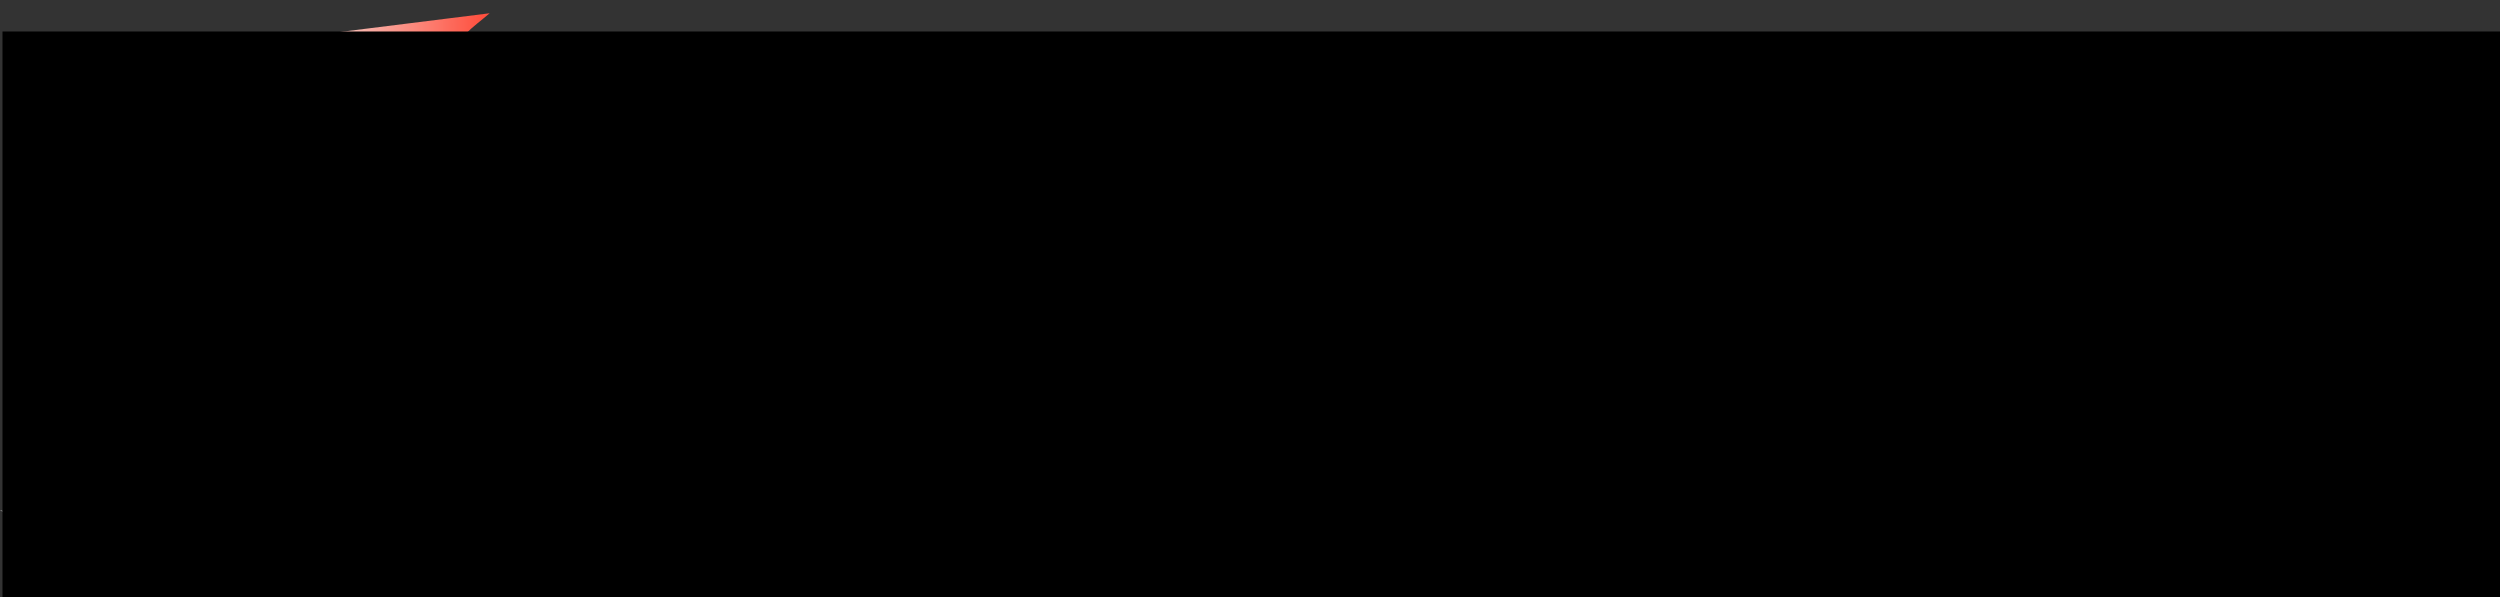 <?xml version="1.0" encoding="UTF-8" standalone="no"?>
<!-- Created with Inkscape (http://www.inkscape.org/) -->

<svg
   xmlns:dc="http://purl.org/dc/elements/1.1/"
   xmlns:cc="http://creativecommons.org/ns#"
   xmlns:rdf="http://www.w3.org/1999/02/22-rdf-syntax-ns#"
   xmlns:svg="http://www.w3.org/2000/svg"
   xmlns="http://www.w3.org/2000/svg"
   xmlns:xlink="http://www.w3.org/1999/xlink"
   xmlns:sodipodi="http://sodipodi.sourceforge.net/DTD/sodipodi-0.dtd"
   xmlns:inkscape="http://www.inkscape.org/namespaces/inkscape"
   width="1126.369"
   height="269.068"
   id="svg2"
   version="1.1"
   inkscape:version="0.48.4 r9939"
   sodipodi:docname="logo.svg"
   inkscape:export-filename="/home/tia/codes/github-com/StoreKeeper/client/app/img/logo.png"
   inkscape:export-xdpi="12.139934"
   inkscape:export-ydpi="12.139934">
  <rect width="100%" height="100%" fill="#333333" stroke="none"/>
  <title
     id="title3138">StoreKeeper</title>
  <defs
     id="defs4">
    <linearGradient
       id="linearGradient4344">
      <stop
         style="stop-color:#ffffff;stop-opacity:1;"
         offset="0"
         id="stop4346" />
      <stop
         style="stop-color:#ffffff;stop-opacity:1;"
         offset="0.75"
         id="stop4354" />
      <stop
         style="stop-color:#ffffff;stop-opacity:0;"
         offset="1"
         id="stop4348" />
    </linearGradient>
    <linearGradient
       inkscape:collect="always"
       id="linearGradient4324">
      <stop
         style="stop-color:#e5f100;stop-opacity:1;"
         offset="0"
         id="stop4326" />
      <stop
         style="stop-color:#e5f100;stop-opacity:0;"
         offset="1"
         id="stop4328" />
    </linearGradient>
    <linearGradient
       id="linearGradient3908">
      <stop
         style="stop-color:#ffffff;stop-opacity:0.711;"
         offset="0"
         id="stop3910" />
      <stop
         style="stop-color:#ffffff;stop-opacity:0.344;"
         offset="1"
         id="stop3912" />
    </linearGradient>
    <linearGradient
       id="linearGradient3832">
      <stop
         id="stop3834"
         offset="0"
         style="stop-color:#fff1e3;stop-opacity:1;" />
      <stop
         style="stop-color:#ffd4cd;stop-opacity:0.961;"
         offset="0.125"
         id="stop4336" />
      <stop
         id="stop4338"
         offset="0.188"
         style="stop-color:#ff503f;stop-opacity:1;" />
      <stop
         style="stop-color:#ff7c74;stop-opacity:1;"
         offset="0.25"
         id="stop4334" />
      <stop
         style="stop-color:#d70000;stop-opacity:1;"
         offset="0.5"
         id="stop4302" />
      <stop
         id="stop4340"
         offset="0.75"
         style="stop-color:#eb6141;stop-opacity:1;" />
      <stop
         style="stop-color:#f59262;stop-opacity:1;"
         offset="0.875"
         id="stop4342" />
      <stop
         id="stop3838"
         offset="1"
         style="stop-color:#ffc383;stop-opacity:1;" />
    </linearGradient>
    <linearGradient
       id="linearGradient3820">
      <stop
         style="stop-color:#d40000;stop-opacity:1;"
         offset="0"
         id="stop3822" />
      <stop
         id="stop3830"
         offset="0.5"
         style="stop-color:#d40000;stop-opacity:0.498;" />
      <stop
         style="stop-color:#d40000;stop-opacity:0;"
         offset="1"
         id="stop3824" />
    </linearGradient>
    <linearGradient
       inkscape:collect="always"
       xlink:href="#linearGradient3832"
       id="linearGradient4098"
       gradientUnits="userSpaceOnUse"
       gradientTransform="matrix(3.765,0,0,0.996,-204.263,-3.304)"
       x1="68.634"
       y1="270.405"
       x2="364.708"
       y2="270.405" />
    <linearGradient
       inkscape:collect="always"
       xlink:href="#linearGradient3908"
       id="linearGradient4133"
       gradientUnits="userSpaceOnUse"
       x1="-19.1"
       y1="131.355"
       x2="411.949"
       y2="131.355"
       gradientTransform="matrix(3.765,0,0,0.996,51.263,147.057)" />
    <radialGradient
       inkscape:collect="always"
       xlink:href="#linearGradient3820"
       id="radialGradient4136"
       gradientUnits="userSpaceOnUse"
       gradientTransform="matrix(3.765,0,0,0.871,-204.263,30.488)"
       cx="216.671"
       cy="270.405"
       fx="216.671"
       fy="270.405"
       r="147.537" />
    <linearGradient
       inkscape:collect="always"
       xlink:href="#linearGradient4324"
       id="linearGradient4332"
       gradientUnits="userSpaceOnUse"
       x1="102.359"
       y1="149.567"
       x2="936.984"
       y2="149.567" />
    <radialGradient
       inkscape:collect="always"
       xlink:href="#linearGradient4344"
       id="radialGradient4350"
       cx="547.503"
       cy="129.796"
       fx="547.503"
       fy="129.796"
       r="518.208"
       gradientTransform="matrix(1,0,0,0.218,0,101.452)"
       gradientUnits="userSpaceOnUse" />
  </defs>
  <sodipodi:namedview
     id="base"
     pagecolor="#ffffff"
     bordercolor="#666666"
     borderopacity="1.0"
     inkscape:pageopacity="0.0"
     inkscape:pageshadow="2"
     inkscape:zoom="0.7"
     inkscape:cx="672.32835"
     inkscape:cy="66.153459"
     inkscape:document-units="px"
     inkscape:current-layer="layer4"
     showgrid="false"
     inkscape:window-width="1920"
     inkscape:window-height="1031"
     inkscape:window-x="0"
     inkscape:window-y="25"
     inkscape:window-maximized="1"
     fit-margin-top="5"
     fit-margin-left="0"
     fit-margin-right="5"
     fit-margin-bottom="5"
     inkscape:snap-bbox="false"
     inkscape:bbox-paths="false"
     inkscape:snap-midpoints="false"
     showborder="true"
     inkscape:showpageshadow="true" />
  <g
     inkscape:groupmode="layer"
     id="layer2"
     inkscape:label="background"
     transform="translate(-46.439,-131.587)"
     style="display:inline"
     sodipodi:insensitive="true">
    <path
       style="fill:url(#linearGradient4098);fill-opacity:1;stroke:url(#radialGradient4136);stroke-width:1.937;stroke-miterlimit:4;stroke-dasharray:none"
       d="M 267.056,137.556 147.529,152.501 c -1.348,2.916 -2.506,5.839 -4,8.749 -7.167,13.962 -10.096,17.621 -18.117,32.507 -12.263,22.756 -22.505,45.554 -32.823,68.376 -8.825,18.887 -17.655,37.789 -26.705,56.669 -1.292,2.695 -8.711,17.498 -9.647,21.36 -0.529,2.182 0.02,4.352 0,6.539 8.763,2.006 15.995,4.606 26.235,6.04 14.918,2.09 31.58,3.201 47.881,4.359 46.868,3.328 96.053,4.898 143.879,6.694 77.543,2.912 100.893,3.635 179.761,6.321 164.827,5.721 328.03,14.095 491.166,22.449 14.487,0.707 28.685,2.017 43.411,2.117 58.409,0.397 146.885,-21.077 163.055,-25.127 11.388,-2.852 9.702,-7.909 11.882,-12.019 5.925,-11.167 2.39,-25.502 1.176,-36.492 -1.795,-7.503 -3.422,-15.013 -5.412,-22.512 -9.952,-37.516 -4.574,-11.769 -13.294,-48.978 -4.382,-18.7 -7.502,-37.387 -10.117,-56.108 -0.197,-1.96 -1.561,-17.596 -2.353,-20.83 -0.67,-2.736 -1.427,-8.285 -9.294,-10.804 -12.283,-3.935 -27.346,-3.595 -44.94,-4.453 -92.182,-0.295 -184.28,0.913 -276.464,0.903 -71.175,-0.008 -93.452,-0.347 -165.055,-0.965 -94.841,-1.62 -49.489,-0.72 -135.644,-2.678 l -95.763,18.153 c 89.601,1.28 42.827,0.64 140.467,1.899 83.947,0.878 81.306,1.014 164.585,1.183 87.857,0.178 175.903,-0.675 263.641,0.903 4.353,0.134 29.328,0.404 35.882,1.993 7.439,1.804 9.857,7.302 10.941,9.185 3.09,5.368 6.314,15.081 8.117,20.021 14.807,42.203 29.56,84.45 32.823,126.85 -0.867,12.309 1.207,24.405 -9.764,36.492 -0.902,0.994 -3.484,2.164 -6.47,3.394 -1.429,-0.059 -2.923,-0.109 -4.353,-0.156 C 875.673,367.989 710.314,359.693 543.638,353.363 473.009,350.75 436.754,349.525 367.172,346.513 310.073,344.042 242.691,341.705 189.764,334.899 c -7.201,-0.926 -13.017,-2.473 -19.529,-3.705 -0.572,-1.975 -1.668,-3.936 -1.765,-5.916 -0.244,-5.014 2.619,-16.132 3.765,-20.457 4.924,-18.584 11.515,-37.164 19.529,-55.672 10.529,-23.029 21.537,-45.987 37.411,-68.812 5.579,-8.022 18.624,-24.92 27.058,-33.503 3.078,-3.132 7.23,-6.185 10.823,-9.279 z m 854.922,235.206 c -0.825,0.11 -2.942,0.371 -4.471,0.56 1.183,-0.158 2.341,-0.321 3.529,-0.467 0.565,-0.069 0.611,-0.055 0.941,-0.093 z"
       id="path3038"
       inkscape:connector-curvature="0"
       inkscape:export-filename="/home/tia/codes/github-com/StoreKeeper/client/app/img/path3038.png"
       inkscape:export-xdpi="12"
       inkscape:export-ydpi="12" />
    <path
       style="fill:url(#linearGradient4133);fill-opacity:1"
       d="m 1138.768,182.74 c -0.169,0.029 -0.302,0.065 -0.471,0.093 0,0.084 0,0.167 0,0.249 0.497,0.375 0.974,0.74 1.412,1.121 0.13,0.093 0.094,0.116 0.235,0.218 0.821,0.732 1.51,1.47 2.235,2.211 -0.011,-0.175 -0.01,-0.351 0.117,-0.249 0.534,0.431 0.896,0.75 1.294,1.09 -3e-4,-0.394 0,-0.789 0,-1.183 -8e-4,-0.105 4e-4,-0.207 0,-0.311 -1.651,-1.074 -3.283,-2.153 -4.823,-3.238 z m 0.941,1.463 c -0.468,-0.334 -0.835,-0.517 -1.176,-0.747 0.202,0.193 0.381,0.322 0.588,0.529 0.1,0.1 0.437,0.266 0.706,0.405 -0.068,-0.06 -0.049,-0.127 -0.117,-0.187 z m -1.412,-1.121 c -0.03,-0.022 -0.088,-0.04 -0.117,-0.062 -0.091,0.364 -0.236,0.737 -0.235,1.059 0.302,0.322 0.536,0.563 0.824,0.872 -0.383,-0.582 -0.466,-1.105 -0.471,-1.65 -0.011,-0.008 0.011,-0.024 0,-0.031 -2e-4,-0.061 0,-0.125 0,-0.187 z m -0.353,0.996 c -0.356,-0.378 -0.629,-0.686 -0.941,-1.028 -47.433,8.124 -72.915,12.319 -161.526,26.217 -48.585,7.62 -98.044,14.872 -146.585,22.512 -47.557,7.485 -94.502,15.238 -141.762,22.854 -207.581,33.451 -86.004,13.72 -290.229,47.078 -118.839,19.436 -136.063,21.942 -247.759,41.287 -28.89,5.004 -58.315,9.807 -86.116,15.226 -1.954,0.381 -3.845,0.79 -5.765,1.183 3.272,0.675 6.139,1.377 7.882,1.899 0.724,0.217 1.36,0.453 2,0.685 0.541,-0.554 3.085,0.089 6,1.152 12.561,2.184 21.079,4.312 11.176,4.546 1.217,0.305 1.501,0.47 0.118,0.343 0.563,0.309 1.092,0.611 1.529,0.934 0.012,0.009 -0.012,0.022 0,0.031 1.78,0.231 3.239,0.435 4.941,0.654 0.032,0.004 0.085,-0.004 0.118,0 4.174,0.028 8.387,0.134 12.47,0.343 4.423,0.025 9.053,0.08 13.647,0.218 1.958,-4.9e-4 3.915,-0.008 5.882,0 0.718,0.005 1.517,-0.006 2.235,0 0.136,0.001 0.192,0.03 0.353,0.031 1.867,-0.041 3.78,-0.084 5.647,-0.125 13.903,0.185 15.074,0.02 27.411,1.214 9.92,0.354 19.788,0.964 28.47,2.366 5.259,0.85 19.646,3.509 16.353,3.332 -0.22,-0.012 -0.557,-0.024 -0.941,-0.062 -1.779,-0.178 -3.431,-0.43 -5.059,-0.685 2.463,0.474 4.899,0.946 7.412,1.401 -0.418,-0.199 -0.88,-0.392 -1.294,-0.592 0.719,0.124 4.299,1.133 3.176,0.934 -0.639,-0.113 -1.248,-0.228 -1.882,-0.343 0.759,0.36 1.476,0.729 2.235,1.09 6.288,1e-5 12.535,-6.2e-4 18.823,0 4.345,0.002 8.713,-0.021 13.059,-0.031 3.831,8.7e-4 7.704,0.018 11.529,0.062 8.344,-0.161 16.497,-0.175 24.823,0.093 2.89,0.093 5.934,0.108 8.706,0.343 1.349,0.022 2.777,0.048 4.118,0.093 2.225,0.076 4.389,0.192 6.588,0.311 1.457,-8.8e-4 2.897,0.006 4.353,0 8.332,0.217 16.555,0.451 24.588,1.121 2.134,0.178 6.486,0.439 9.294,0.654 2.688,0.131 6.78,0.232 5.059,0.436 0.398,0.025 0.779,0.068 1.176,0.093 2.106,0.076 0.767,0.014 4.706,0.156 1.871,0.18 3.776,0.35 5.647,0.529 0.365,-0.036 4.946,0.18 3.882,0.28 -0.198,0.019 -0.531,0.029 -0.824,0.031 9.779,0.517 8.033,0.266 13.294,0.872 0.053,0.003 0.064,-0.003 0.118,0 0.2,0.023 0.834,0.099 1.059,0.125 6.827,0.035 4.855,-0.03 17.647,1.277 2.713,0.136 5.338,0.315 8,0.56 1.463,-0.095 3.296,0.107 5.176,0.374 5.542,-2.002 11.325,-3.951 17.176,-5.854 17.129,-5.572 33.967,-11.241 53.175,-16.316 70.146,-18.532 119.656,-27.281 200.466,-43.591 122.787,-22.229 145.852,-26.976 274.465,-47.826 47.659,-7.726 96.192,-15.067 144.35,-22.574 22.46,-3.501 44.866,-7.036 67.293,-10.555 -1.216,-1.263 -1.862,-2.451 -1.647,-3.861 -1.82,-1.667 -2.227,-2.247 -1.882,-3.55 l -2,-2.491 c 0,-1.183 0.011,-2.366 0,-3.55 6e-4,-0.831 0.038,-1.66 0,-2.491 -0.044,-0.585 -0.099,-1.16 -0.117,-1.744 -1.477,-0.154 -1.246,-0.963 -1.647,-1.432 -2.32,-2.717 -4.357,-4.814 -4,-7.379 0,-1.008 -0.011,-2.012 0,-3.02 7e-4,-1.181 -0.011,-2.369 0.117,-3.55 0.01,-0.053 0,-0.103 0,-0.156 0.03,0.06 0.103,0.1 -0.588,-2.553 0.412,-0.723 0.563,-1.45 0.824,-2.18 -0.425,-0.742 -0.674,-1.422 -0.353,-1.868 l 0,-4.297 c 0,-1.007 -2e-4,-2.014 0,-3.02 10e-5,-0.53 10e-5,-1.058 0,-1.588 -0.055,-0.066 -0.101,-0.101 0,-0.093 0,-0.145 0,-0.29 0,-0.436 -0.502,-0.506 -0.906,-0.973 -1.059,-1.401 -2.921,-1.575 -4.585,-2.838 -4.588,-4.702 z m 4.588,4.702 c 0.315,0.17 0.718,0.328 1.059,0.498 2e-4,-0.228 -5e-4,-0.457 0,-0.685 -0.44,-0.279 -0.839,-0.564 -1.294,-0.841 0.044,0.377 0.127,0.723 0.235,1.028 z m -0.235,-1.028 c -0.015,-0.142 -0.103,-0.307 -0.117,-0.467 -0.58,-0.221 -1.19,-0.432 -1.765,-0.654 0.524,0.386 1.262,0.744 1.882,1.121 z m -1.882,-1.121 c -0.193,-0.142 -0.298,-0.292 -0.471,-0.436 0.067,0.08 0.181,0.242 0.235,0.311 0.098,0.038 0.137,0.087 0.235,0.125 z m -0.471,-0.436 c -0.266,-0.317 -0.778,-0.785 -1.176,-1.214 0.204,0.303 0.432,0.642 0.824,0.996 0.084,0.076 0.263,0.143 0.353,0.218 z M 84.438,368.034 c -0.208,-0.114 -0.358,-0.231 -0.588,-0.343 -0.678,0.012 -1.396,0.036 -2.235,0.031 0.702,0.081 1.411,0.172 2.118,0.249 0.305,0.034 0.487,0.042 0.706,0.062 z m -2.823,-0.311 c -1.95,-1.02 -1.624,-0.83 -2.235,-1.152 0.671,0.367 1.094,0.61 2,1.121 0.08,0.009 0.156,0.022 0.235,0.031 z m -0.235,-0.031 c -1.483,-0.172 -3.009,-0.341 -4.47,-0.529 0.242,0.154 0.461,0.313 0.706,0.467 1.169,0.048 3.355,0.254 4.353,0.405 -0.202,-0.117 -0.378,-0.224 -0.588,-0.343 z m -4.47,-0.529 c -1.105,-0.705 -2.273,-1.389 -3.412,-2.086 -0.813,-0.224 -1.634,-0.458 -2.353,-0.685 0.996,0.801 1.947,1.596 2.941,2.398 0.939,0.129 1.874,0.251 2.823,0.374 z m -2.823,-0.374 c -6.724,-0.921 -13.103,-2.023 -19.176,-3.238 0.853,0.218 1.829,0.488 2.706,0.716 l 7.882,1.339 c 3.034,0.525 6.024,1.064 9.059,1.588 -0.17,-0.134 -0.304,-0.27 -0.471,-0.405 z m -19.176,-3.238 c -2.739,-0.701 -5.393,-1.357 -7.882,-1.962 -0.193,0.043 -0.396,0.082 -0.588,0.125 2.741,0.646 5.537,1.25 8.47,1.837 z m 16.235,0.841 c -0.7,-0.564 -1.408,-1.119 -2.118,-1.681 1.732,0.745 3.136,1.549 4.47,2.366 1.951,0.537 3.841,1.013 5.765,1.463 0.022,0.012 0.095,0.019 0.118,0.031 1.658,0.388 2.943,0.712 4,0.965 -2.313,-1.094 -6.57,-3.054 -10.235,-4.39 -1.628,-0.283 -3.322,-0.56 -5.059,-0.841 -0.031,-0.011 -0.086,-0.02 -0.118,-0.031 -0.273,-0.044 -0.549,-0.081 -0.824,-0.125 -0.023,0.061 -0.124,0.108 -0.118,0.187 0.049,0.615 1.791,1.32 4.118,2.055 z m -4,-2.242 c 0.011,-0.03 -0.018,-0.068 0,-0.093 -2.792,-0.782 -6.909,-1.203 -11.176,-1.588 3.697,0.519 7.485,1.091 11.176,1.681 z M 55.968,360.467 c -0.767,-0.108 -1.601,-0.209 -2.353,-0.311 -0.11,0.023 -0.243,0.039 -0.353,0.062 0.906,0.081 1.795,0.167 2.706,0.249 z M 1138.18,183.02 c 0.015,-0.064 -0.019,-0.121 0,-0.187 -0.065,0.011 -0.053,0.051 -0.117,0.062 0.055,0.041 0.063,0.084 0.117,0.125 z m 5.059,4.639 c 0.112,0.114 0.243,0.228 0.353,0.343 10e-5,-0.072 0,-0.145 0,-0.218 -0.111,-0.043 -0.24,-0.082 -0.353,-0.125 z m 2.823,28.334 c -0.13,0.35 -0.214,0.678 -0.117,1.028 0.305,1.102 1.188,2.207 1.765,3.3 0.2,0.152 0.592,0.356 1.059,0.56 -0.972,-1.624 -1.851,-3.26 -2.706,-4.888 z m 5.412,16.222 c 0.023,0.396 0.581,1.107 1.882,2.522 0.01,-0.021 0.11,-0.041 0.117,-0.062 l -2,-2.46 z m 2.235,3.83 c 0.138,0.513 0.68,1.14 1.412,1.93 0.023,-0.173 0,-0.327 0.117,-0.405 -0.591,-0.58 -1.082,-1.111 -1.529,-1.526 z m 2.471,2.522 c -0.068,0.08 -0.139,0.167 -0.235,0.249 0.139,0.127 0.295,0.25 0.471,0.374 0.104,-0.016 0.249,-0.015 0.353,-0.031 -0.194,-0.201 -0.406,-0.407 -0.588,-0.592 z m -0.824,0.623 c -0.112,0.075 -0.233,0.143 -0.353,0.218 0.151,-0.024 0.32,-0.039 0.471,-0.062 -0.026,-0.052 -0.091,-0.103 -0.117,-0.156 z M 81.027,368.221 c 0.599,0.085 1.066,0.135 1.647,0.218 -0.129,-0.077 -0.339,-0.141 -0.471,-0.218 -0.402,0.025 -0.779,0.015 -1.176,0 z m 42.587,2.055 c -0.172,0.028 0.066,0.014 0.353,0 -0.104,0.004 -0.303,-0.008 -0.353,0 z m 75.645,6.975 c 0.15,0.087 2.525,0.777 4.941,1.526 0.276,0 0.548,-10e-6 0.824,0 -0.056,-0.096 -0.036,-0.166 0,-0.218 -0.324,-0.13 -0.489,-0.21 -0.824,-0.343 -3.622,-0.765 -5.099,-1.057 -4.941,-0.965 z m 13.294,3.643 c 0.168,0.072 0.307,0.147 0.471,0.218 0.515,0.07 1.01,0.151 1.529,0.218 1.522,0.198 0.175,-0.082 -2,-0.436 z m 139.291,2.74 c 0.139,0.005 0.112,0.025 0.353,0.031 5.86,0.157 9.466,0.217 12.235,0.249 -0.352,-0.032 -1.238,-0.098 -1.529,-0.125 -3.859,-0.055 -9.339,-0.15 -11.059,-0.156 z m 21.764,1.028 c 0.07,0.005 0.093,0.023 0.235,0.031 2.757,0.157 5.407,0.287 8,0.405 -0.536,-0.047 -0.982,-0.111 -1.529,-0.156 -1.576,-0.128 -5.665,-0.268 -6.706,-0.28 z"
       id="path3906"
       inkscape:connector-curvature="0" />
  </g>
  <g
     inkscape:groupmode="layer"
     id="layer4"
     inkscape:label="text"
     transform="translate(3.771,4.998)"
     style="display:inline"
     sodipodi:insensitive="true">
    <flowRoot
       xml:space="preserve"
       id="flowRoot4294"
       style="font-size:144px;font-style:normal;font-variant:normal;font-weight:normal;font-stretch:normal;text-align:start;line-height:125%;letter-spacing:0px;word-spacing:0px;writing-mode:lr-tb;text-anchor:start;fill:#000000;fill-opacity:1;stroke:none;font-family:Droid Serif;-inkscape-font-specification:Droid Serif"
       transform="matrix(1.262,0,0,1.262,-123.758,-42.394)"
       inkscape:export-filename="/home/tia/codes/github-com/StoreKeeper/client/app/img/flowRoot4294.png"
       inkscape:export-xdpi="12"
       inkscape:export-ydpi="12"><flowRegion
         id="flowRegion4296"
         style="stroke:url(#linearGradient4332)"><rect
           id="rect4298"
           width="963.686"
           height="205.061"
           x="95.964"
           y="40.877"
           style="font-size:144px;font-style:normal;font-variant:normal;font-weight:normal;font-stretch:normal;text-align:start;line-height:125%;writing-mode:lr-tb;text-anchor:start;fill:#000000;fill-opacity:1;stroke:none;font-family:Droid Serif;-inkscape-font-specification:Droid Serif" /></flowRegion><flowPara
         id="flowPara4300"
         style="fill:#000000;fill-opacity:1;stroke:none">StoreKeeper</flowPara></flowRoot>  </g>
</svg>
